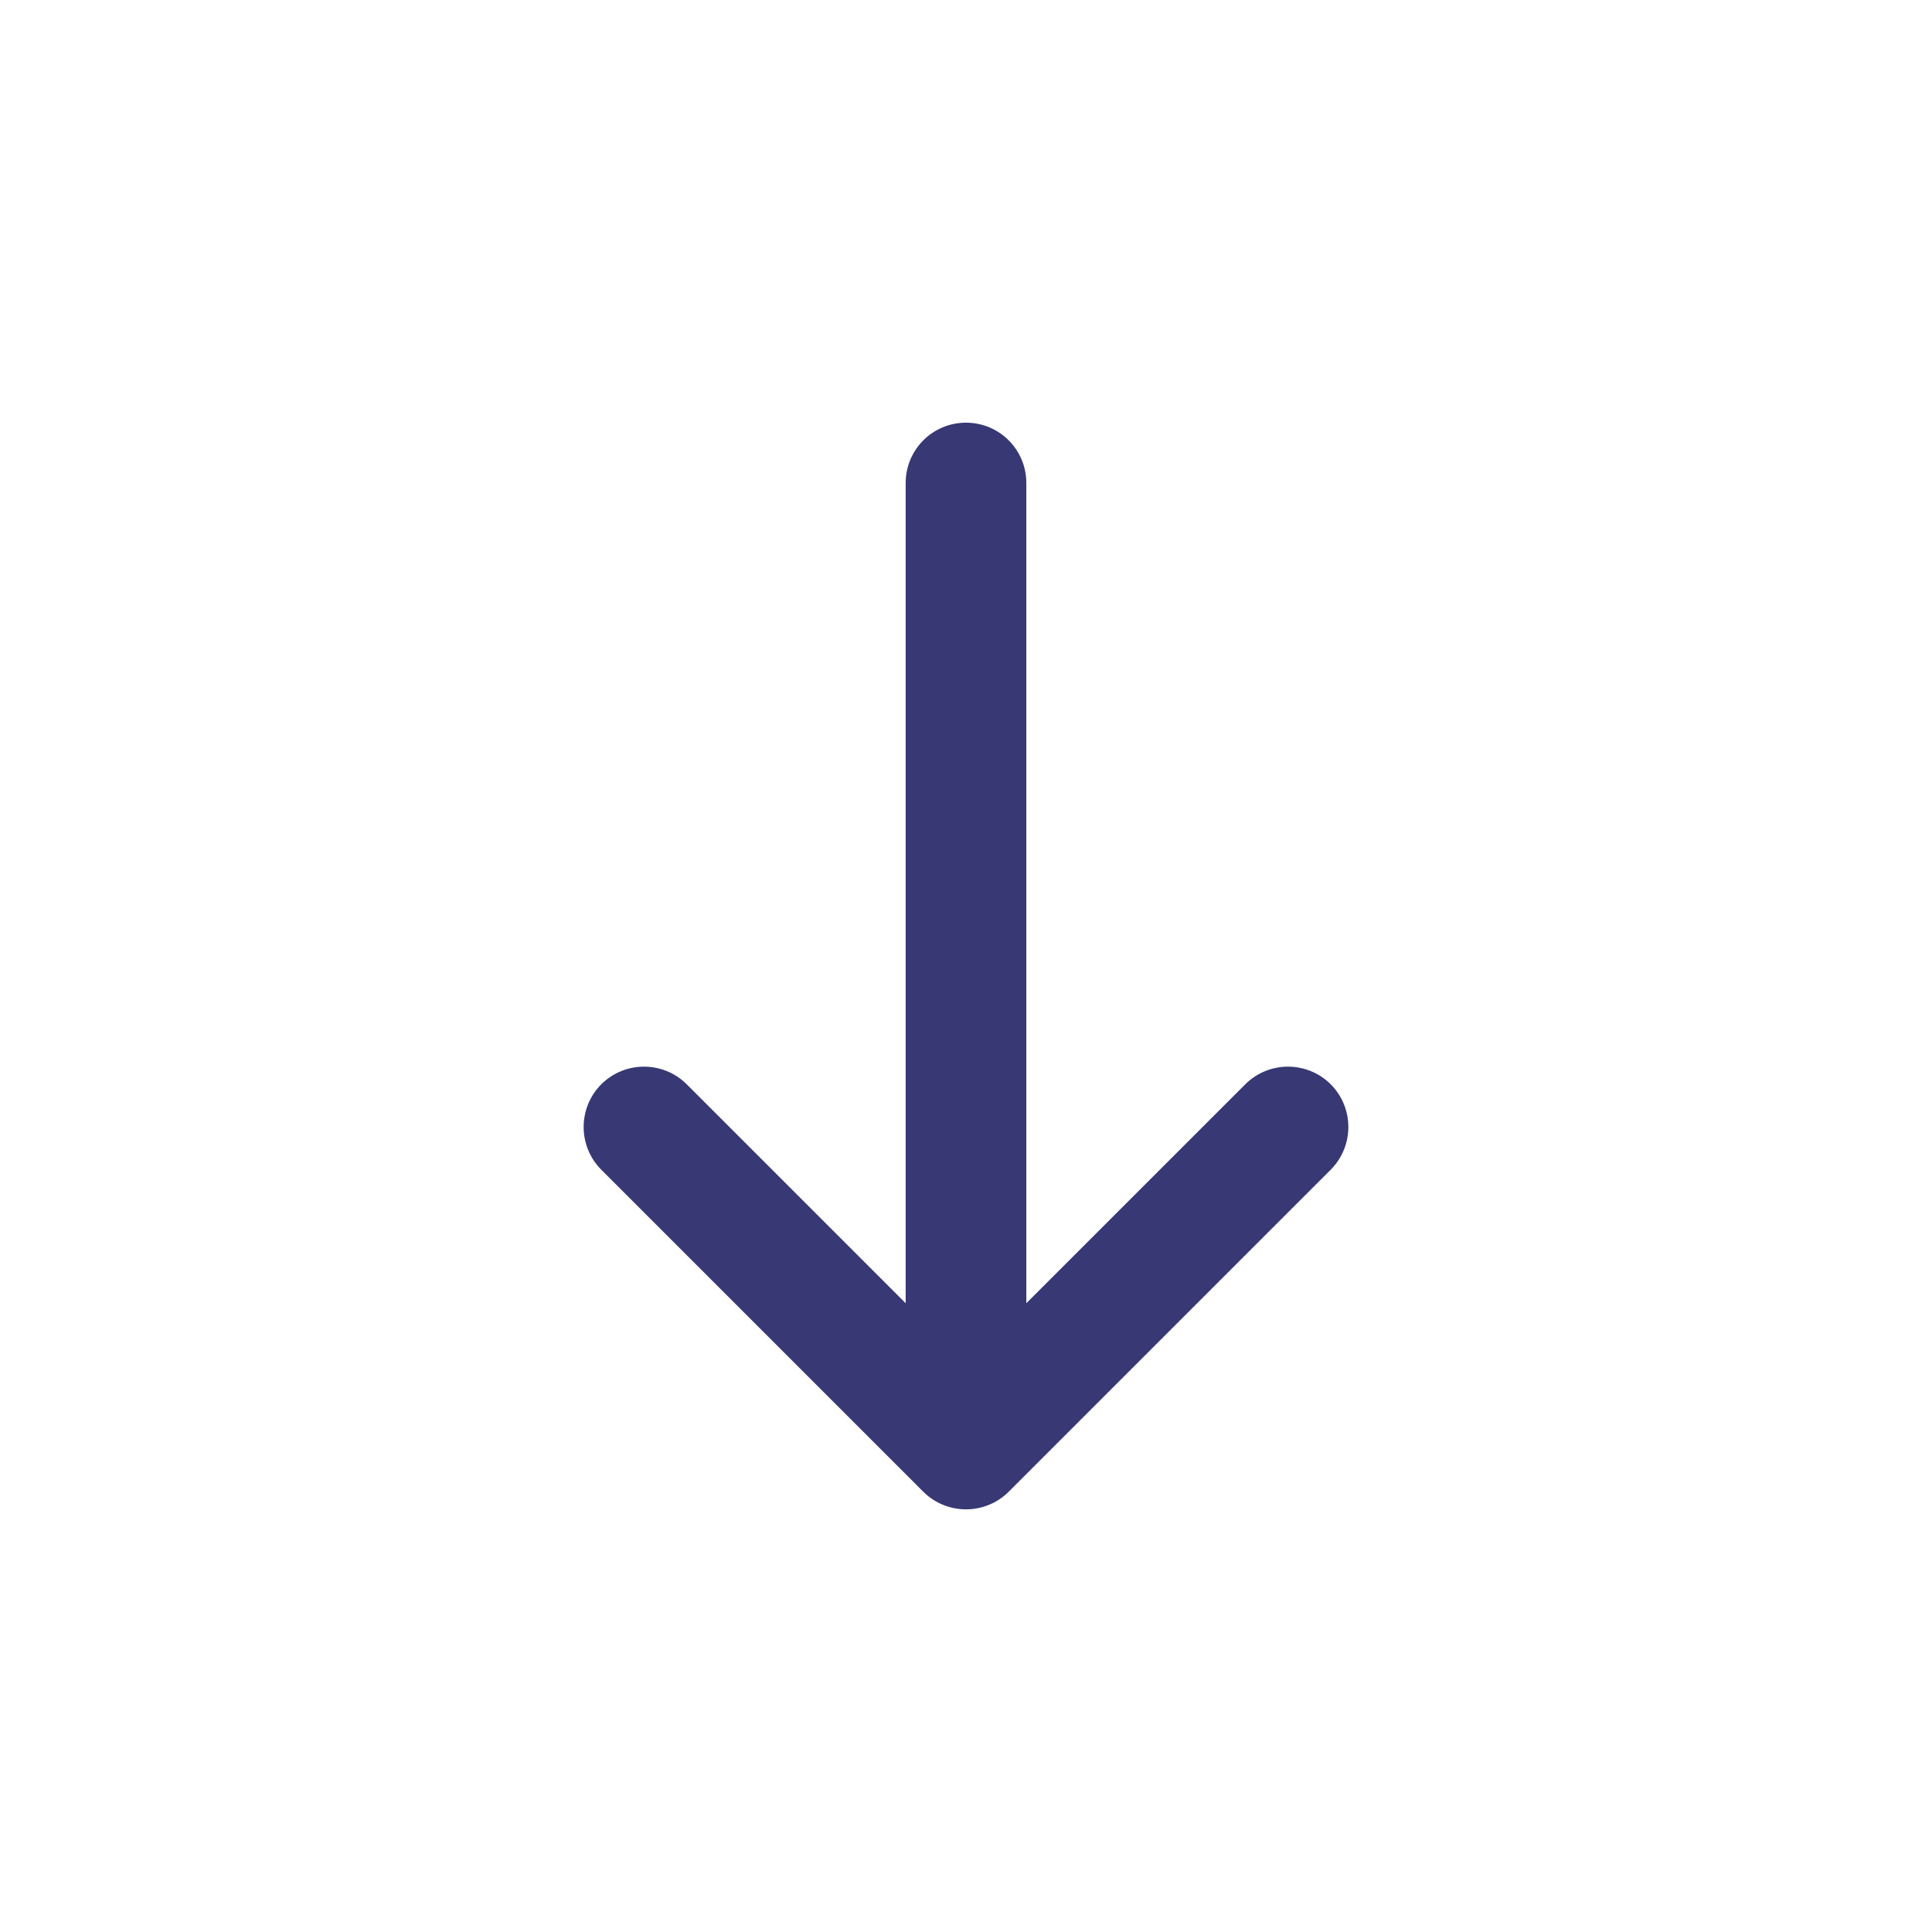 <svg width="18" height="18" viewBox="0 0 18 18" fill="none" xmlns="http://www.w3.org/2000/svg">
<g id="Huge-icon/arrows/solid/arrow-right">
<g id="arrow right">
<path id="Vector 190 (Stroke)" fill-rule="evenodd" clip-rule="evenodd" d="M8.602 13.898C8.822 14.117 9.178 14.117 9.398 13.898L12.398 10.898C12.617 10.678 12.617 10.322 12.398 10.102C12.178 9.883 11.822 9.883 11.602 10.102L9.562 12.142V4.5C9.562 4.189 9.311 3.938 9 3.938C8.689 3.938 8.438 4.189 8.438 4.5V12.142L6.398 10.102C6.178 9.883 5.822 9.883 5.602 10.102C5.383 10.322 5.383 10.678 5.602 10.898L8.602 13.898Z" fill="#383874"/>
</g>
</g>
</svg>

